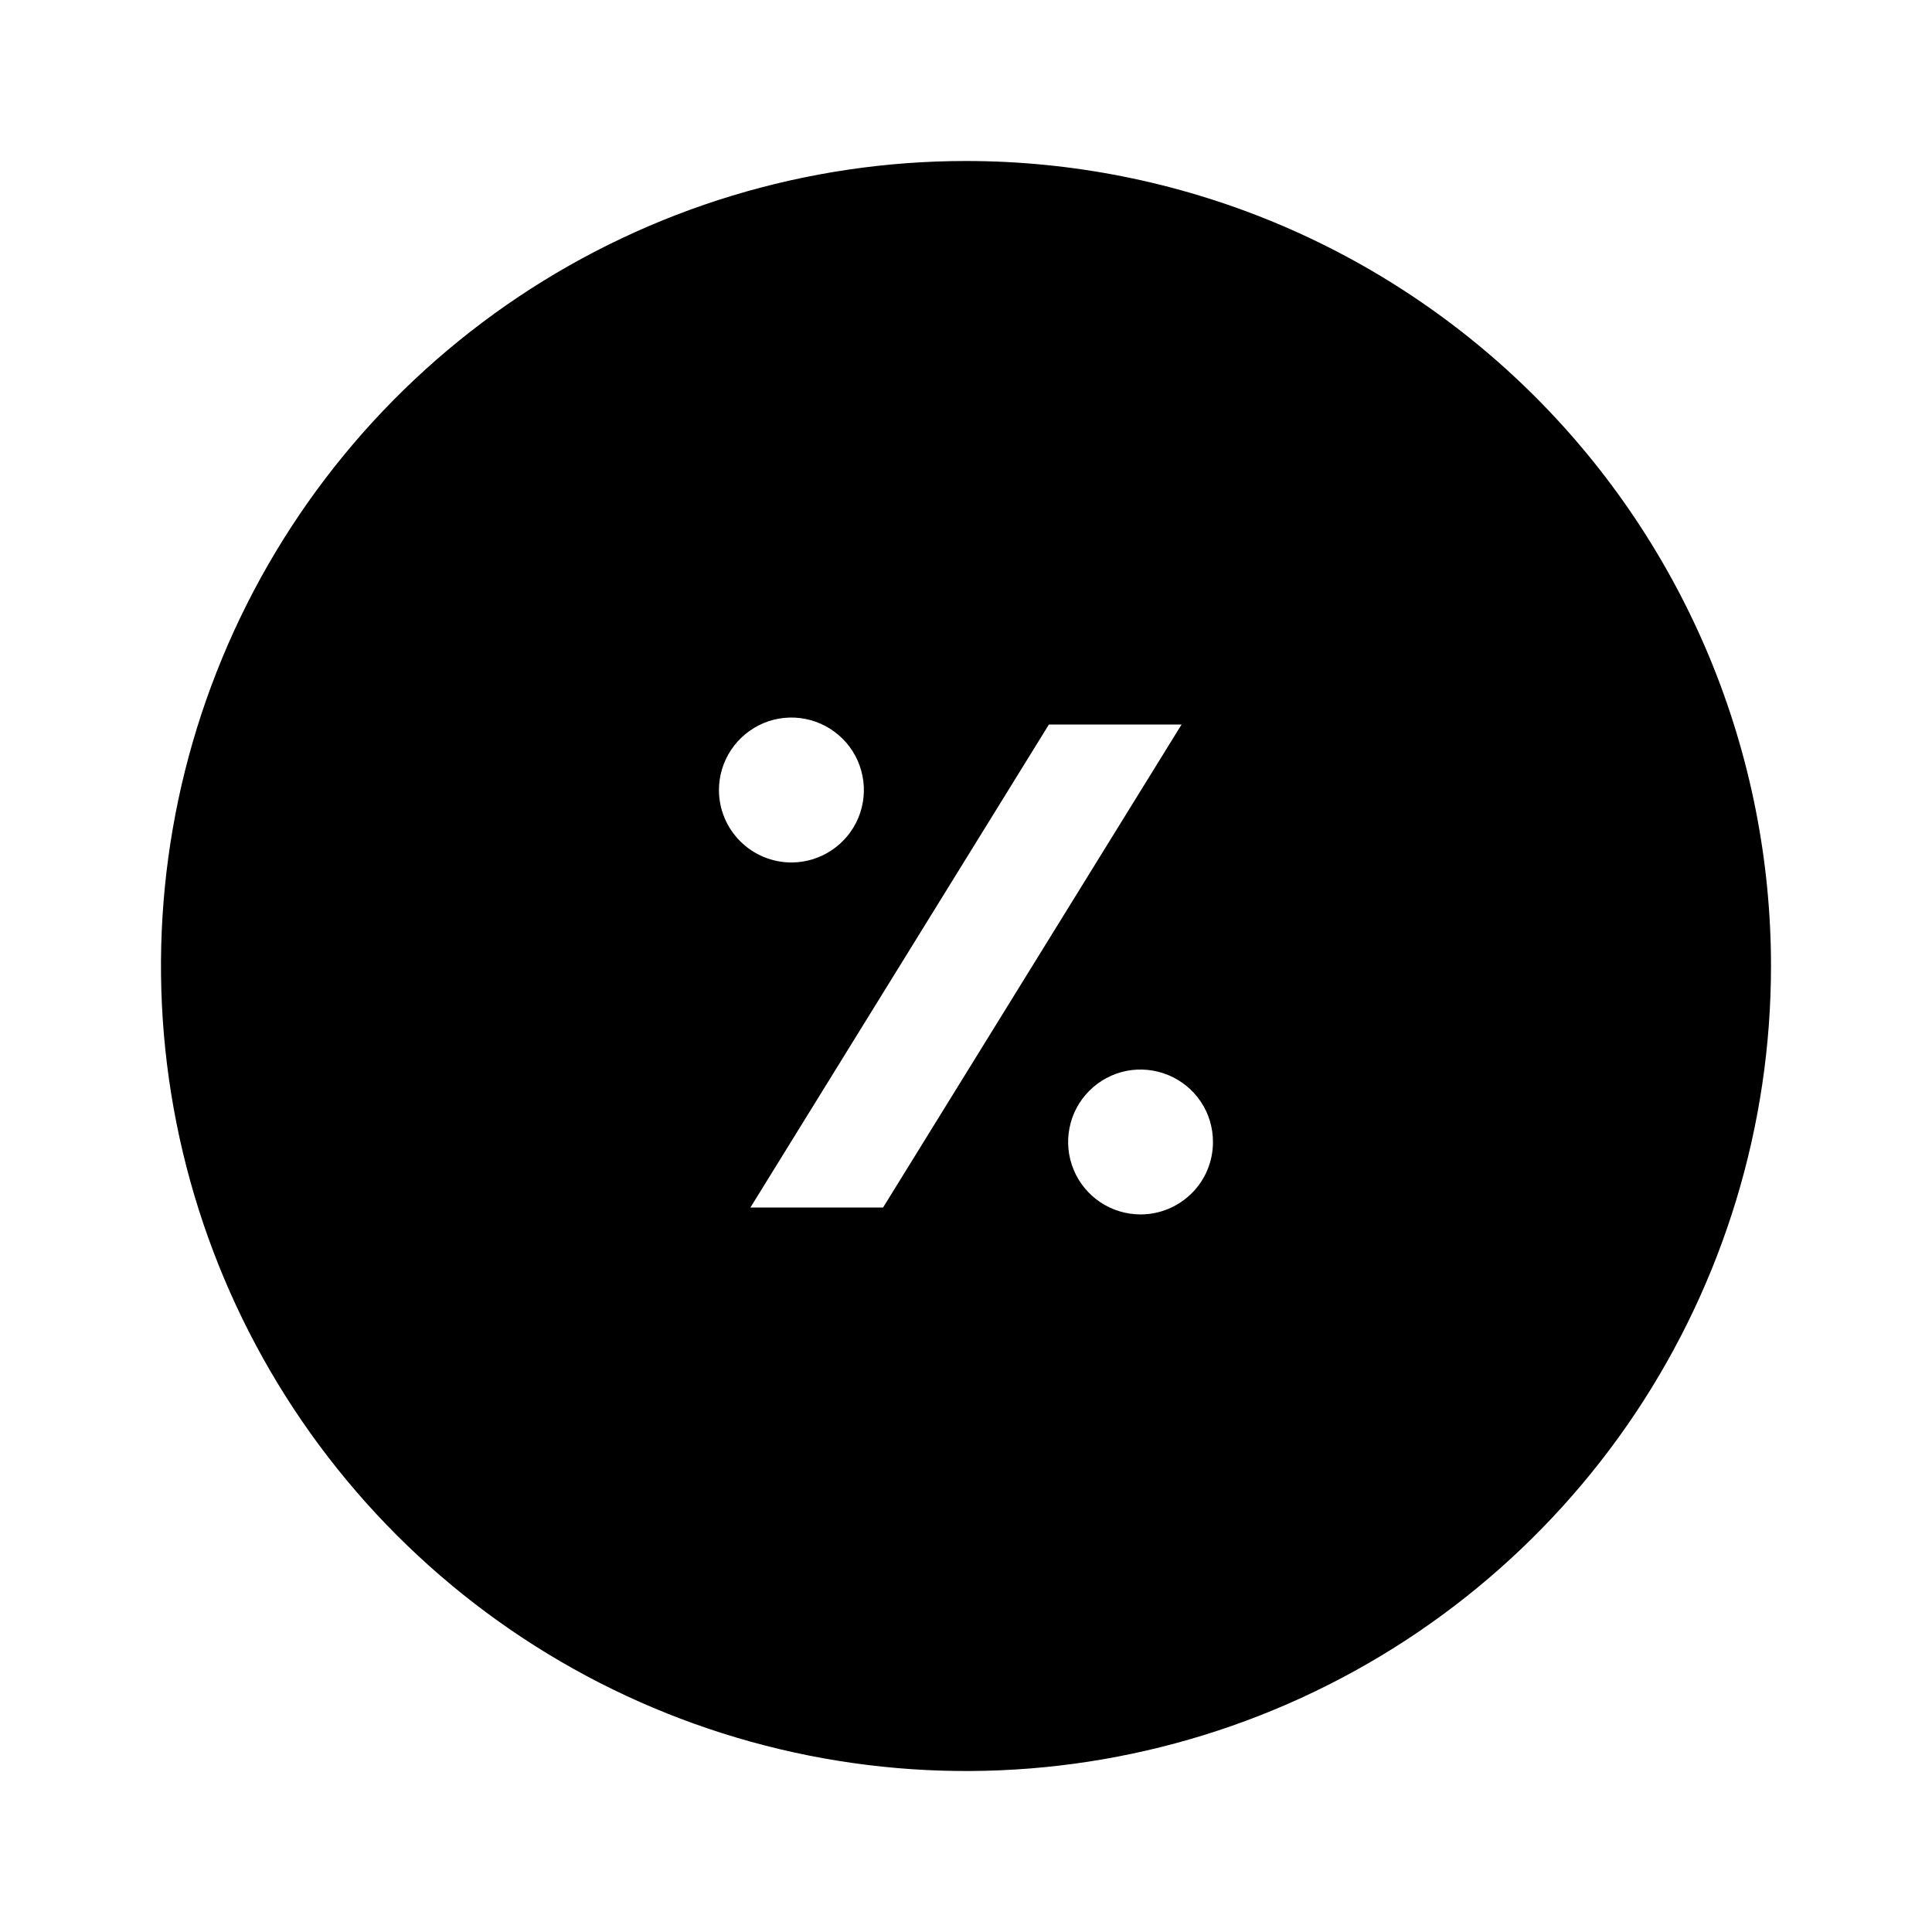 <svg width="24" height="24" viewBox="0 0 24 24" fill="none" xmlns="http://www.w3.org/2000/svg">
<path d="M12 2C10.022 2 8.089 2.586 6.444 3.685C4.8 4.784 3.518 6.346 2.761 8.173C2.004 10 1.806 12.011 2.192 13.951C2.578 15.891 3.53 17.672 4.929 19.071C6.327 20.47 8.109 21.422 10.049 21.808C11.989 22.194 14 21.996 15.827 21.239C17.654 20.482 19.216 19.2 20.315 17.556C21.413 15.911 22 13.978 22 12C22 10.687 21.741 9.386 21.239 8.173C20.736 6.96 20 5.858 19.071 4.929C18.142 4 17.04 3.264 15.827 2.761C14.614 2.259 13.313 2 12 2ZM8.931 9.814C8.931 9.636 8.984 9.462 9.083 9.314C9.182 9.166 9.323 9.051 9.487 8.982C9.651 8.914 9.832 8.896 10.007 8.931C10.182 8.966 10.342 9.052 10.468 9.178C10.594 9.303 10.679 9.464 10.714 9.638C10.749 9.813 10.731 9.994 10.663 10.158C10.595 10.323 10.479 10.463 10.331 10.562C10.183 10.661 10.009 10.714 9.831 10.714C9.593 10.714 9.364 10.619 9.195 10.45C9.026 10.281 8.931 10.053 8.931 9.814ZM10.97 15H9.322L13.03 9H14.678L10.97 15ZM14.168 15.086C13.99 15.086 13.816 15.033 13.668 14.934C13.52 14.835 13.405 14.695 13.337 14.53C13.269 14.366 13.251 14.185 13.286 14.011C13.32 13.836 13.406 13.676 13.532 13.55C13.658 13.424 13.818 13.338 13.993 13.303C14.167 13.269 14.348 13.287 14.513 13.355C14.677 13.423 14.818 13.538 14.917 13.686C15.016 13.834 15.068 14.008 15.068 14.186C15.068 14.425 14.974 14.654 14.805 14.822C14.636 14.991 14.407 15.086 14.169 15.086H14.168Z" fill="black"/>
</svg>
